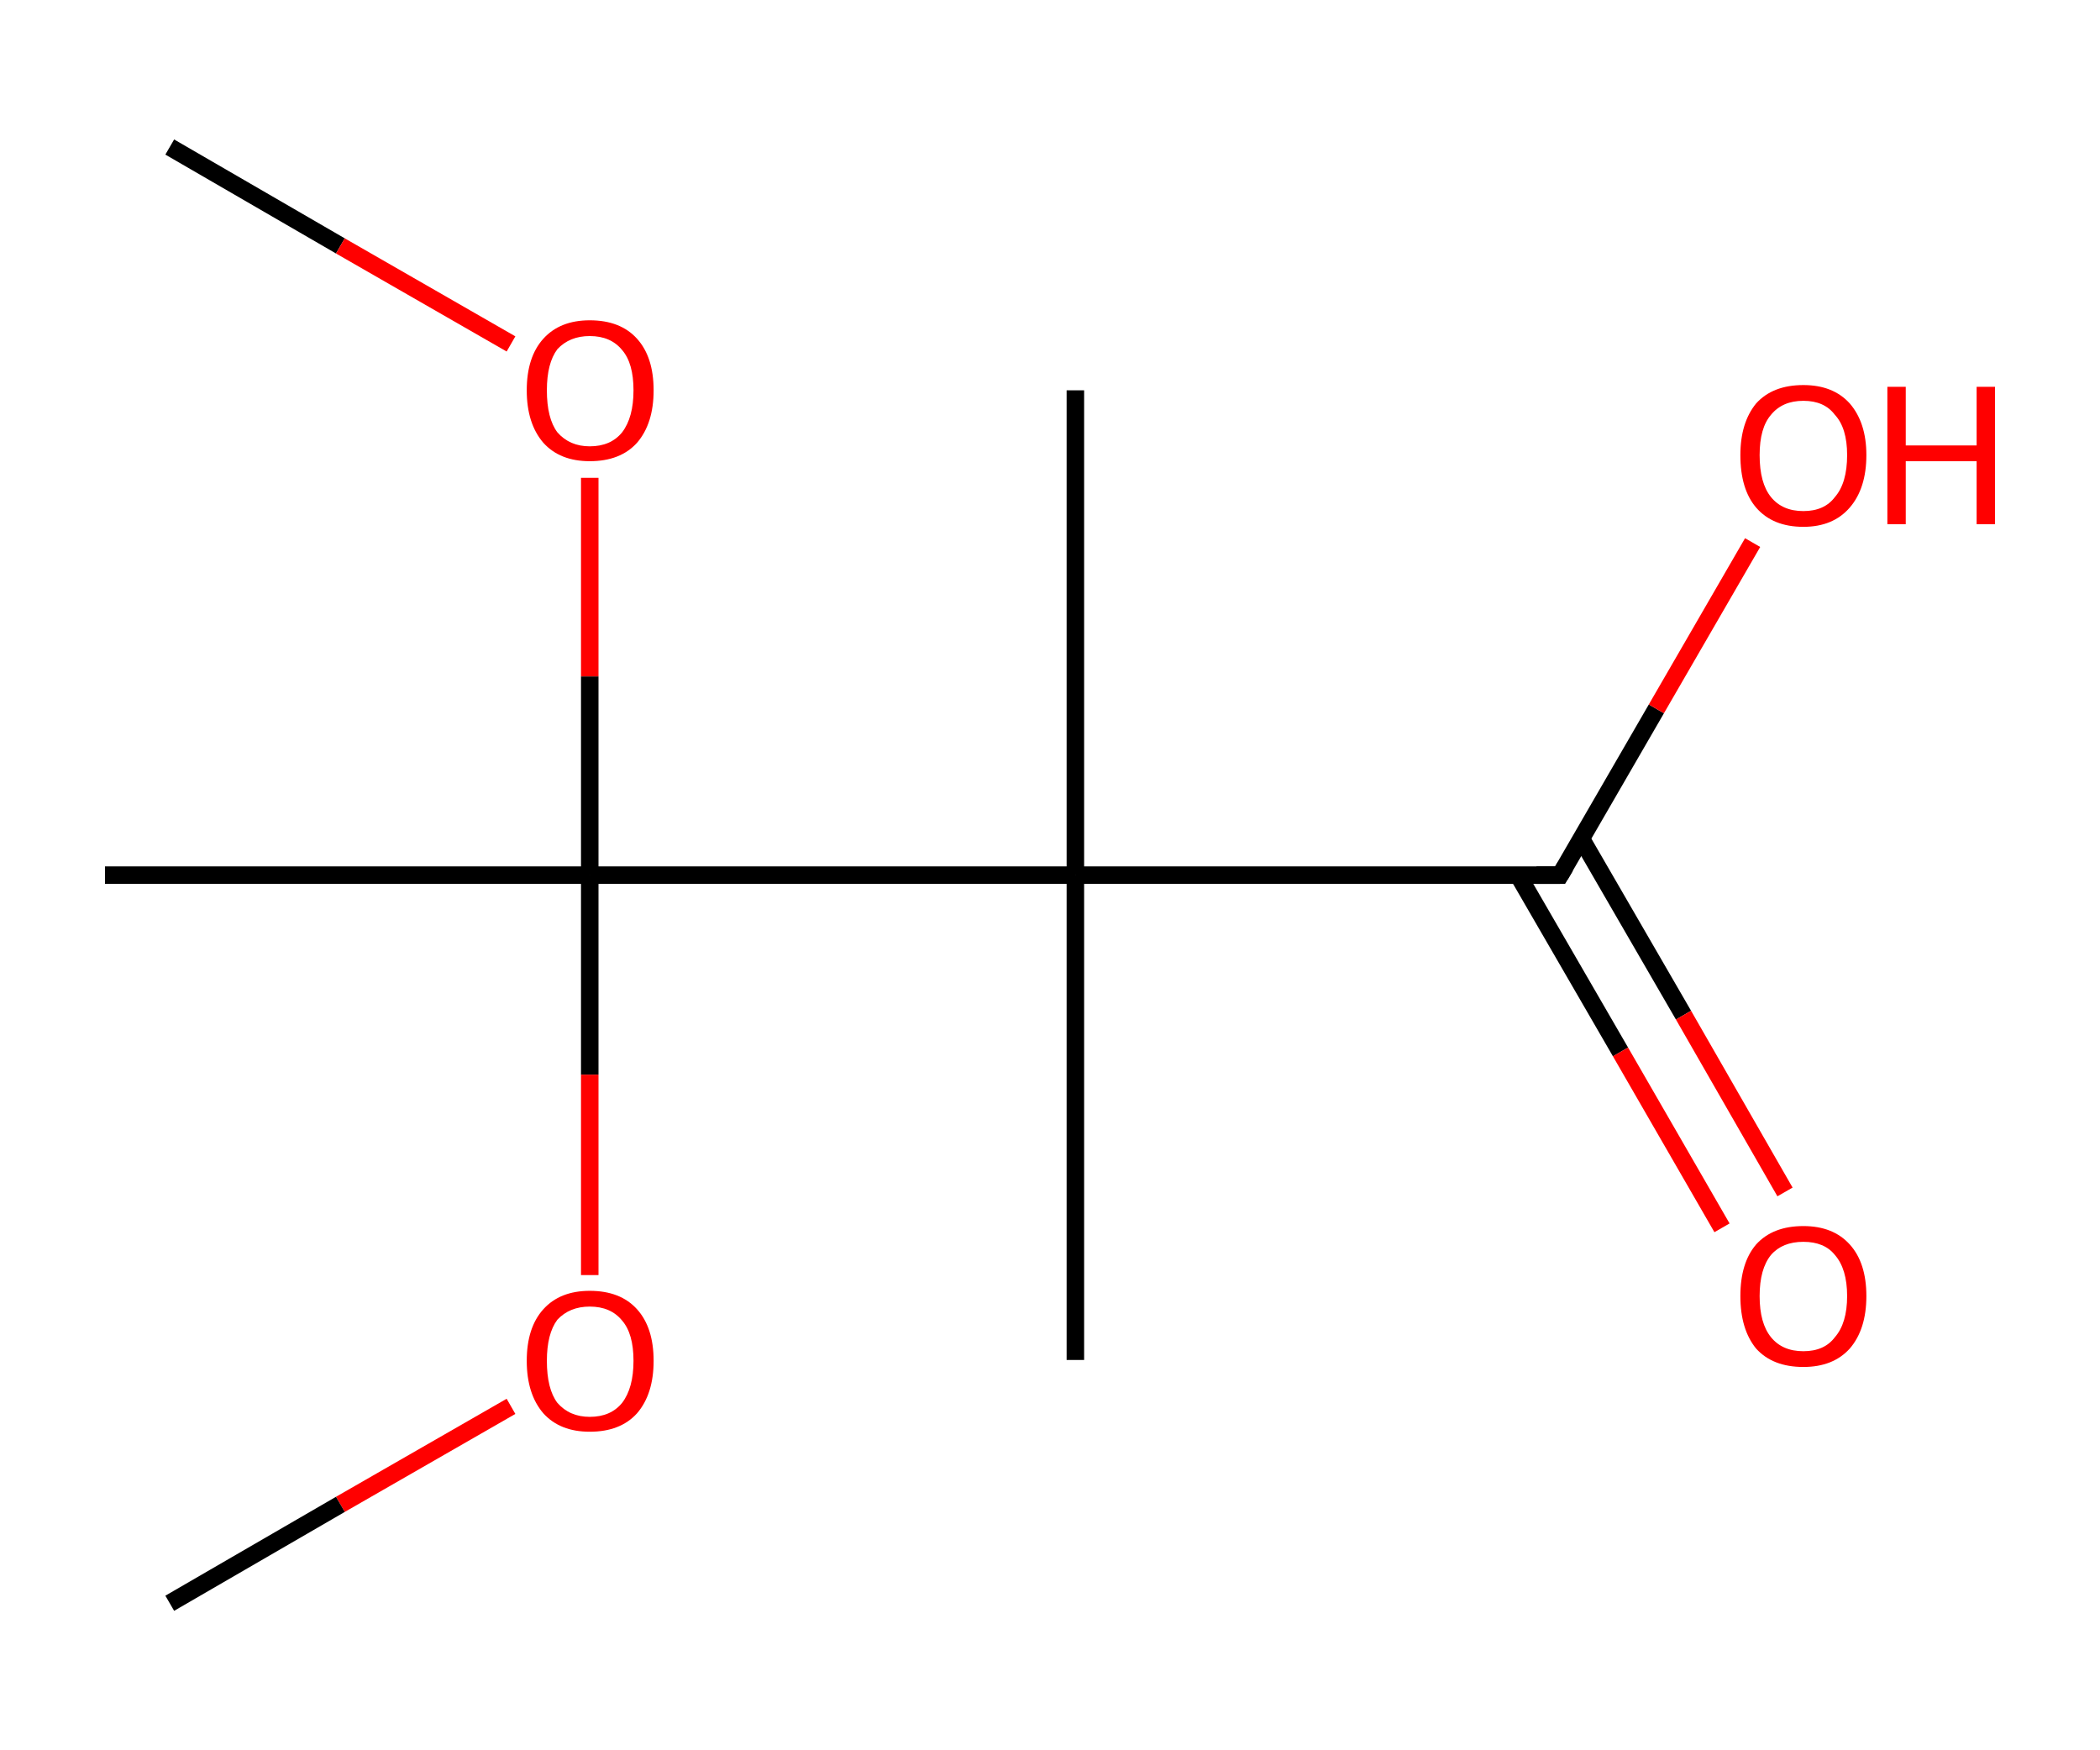 <?xml version='1.0' encoding='ASCII' standalone='yes'?>
<svg xmlns="http://www.w3.org/2000/svg" xmlns:rdkit="http://www.rdkit.org/xml" xmlns:xlink="http://www.w3.org/1999/xlink" version="1.1" baseProfile="full" xml:space="preserve" width="240px" height="200px" viewBox="0 0 240 200">
<!-- END OF HEADER -->
<rect style="opacity:1.0;fill:#FFFFFF;stroke:none" width="240.0" height="200.0" x="0.0" y="0.0"> </rect>
<path class="bond-0 atom-0 atom-1" d="M 19.4,16.8 L 38.9,28.1" style="fill:none;fill-rule:evenodd;stroke:#000000;stroke-width:2.0px;stroke-linecap:butt;stroke-linejoin:miter;stroke-opacity:1"/>
<path class="bond-0 atom-0 atom-1" d="M 38.9,28.1 L 58.4,39.3" style="fill:none;fill-rule:evenodd;stroke:#FF0000;stroke-width:2.0px;stroke-linecap:butt;stroke-linejoin:miter;stroke-opacity:1"/>
<path class="bond-1 atom-1 atom-2" d="M 67.4,54.6 L 67.4,77.3" style="fill:none;fill-rule:evenodd;stroke:#FF0000;stroke-width:2.0px;stroke-linecap:butt;stroke-linejoin:miter;stroke-opacity:1"/>
<path class="bond-1 atom-1 atom-2" d="M 67.4,77.3 L 67.4,100.0" style="fill:none;fill-rule:evenodd;stroke:#000000;stroke-width:2.0px;stroke-linecap:butt;stroke-linejoin:miter;stroke-opacity:1"/>
<path class="bond-2 atom-2 atom-3" d="M 67.4,100.0 L 12.0,100.0" style="fill:none;fill-rule:evenodd;stroke:#000000;stroke-width:2.0px;stroke-linecap:butt;stroke-linejoin:miter;stroke-opacity:1"/>
<path class="bond-3 atom-2 atom-4" d="M 67.4,100.0 L 67.4,122.8" style="fill:none;fill-rule:evenodd;stroke:#000000;stroke-width:2.0px;stroke-linecap:butt;stroke-linejoin:miter;stroke-opacity:1"/>
<path class="bond-3 atom-2 atom-4" d="M 67.4,122.8 L 67.4,145.7" style="fill:none;fill-rule:evenodd;stroke:#FF0000;stroke-width:2.0px;stroke-linecap:butt;stroke-linejoin:miter;stroke-opacity:1"/>
<path class="bond-4 atom-4 atom-5" d="M 58.4,160.7 L 38.9,171.9" style="fill:none;fill-rule:evenodd;stroke:#FF0000;stroke-width:2.0px;stroke-linecap:butt;stroke-linejoin:miter;stroke-opacity:1"/>
<path class="bond-4 atom-4 atom-5" d="M 38.9,171.9 L 19.4,183.2" style="fill:none;fill-rule:evenodd;stroke:#000000;stroke-width:2.0px;stroke-linecap:butt;stroke-linejoin:miter;stroke-opacity:1"/>
<path class="bond-5 atom-2 atom-6" d="M 67.4,100.0 L 122.9,100.0" style="fill:none;fill-rule:evenodd;stroke:#000000;stroke-width:2.0px;stroke-linecap:butt;stroke-linejoin:miter;stroke-opacity:1"/>
<path class="bond-6 atom-6 atom-7" d="M 122.9,100.0 L 122.9,44.6" style="fill:none;fill-rule:evenodd;stroke:#000000;stroke-width:2.0px;stroke-linecap:butt;stroke-linejoin:miter;stroke-opacity:1"/>
<path class="bond-7 atom-6 atom-8" d="M 122.9,100.0 L 122.9,155.4" style="fill:none;fill-rule:evenodd;stroke:#000000;stroke-width:2.0px;stroke-linecap:butt;stroke-linejoin:miter;stroke-opacity:1"/>
<path class="bond-8 atom-6 atom-9" d="M 122.9,100.0 L 178.3,100.0" style="fill:none;fill-rule:evenodd;stroke:#000000;stroke-width:2.0px;stroke-linecap:butt;stroke-linejoin:miter;stroke-opacity:1"/>
<path class="bond-9 atom-9 atom-10" d="M 173.5,100.0 L 185.2,120.2" style="fill:none;fill-rule:evenodd;stroke:#000000;stroke-width:2.0px;stroke-linecap:butt;stroke-linejoin:miter;stroke-opacity:1"/>
<path class="bond-9 atom-9 atom-10" d="M 185.2,120.2 L 196.8,140.3" style="fill:none;fill-rule:evenodd;stroke:#FF0000;stroke-width:2.0px;stroke-linecap:butt;stroke-linejoin:miter;stroke-opacity:1"/>
<path class="bond-9 atom-9 atom-10" d="M 180.7,95.8 L 192.4,116.0" style="fill:none;fill-rule:evenodd;stroke:#000000;stroke-width:2.0px;stroke-linecap:butt;stroke-linejoin:miter;stroke-opacity:1"/>
<path class="bond-9 atom-9 atom-10" d="M 192.4,116.0 L 204.0,136.2" style="fill:none;fill-rule:evenodd;stroke:#FF0000;stroke-width:2.0px;stroke-linecap:butt;stroke-linejoin:miter;stroke-opacity:1"/>
<path class="bond-10 atom-9 atom-11" d="M 178.3,100.0 L 189.3,81.0" style="fill:none;fill-rule:evenodd;stroke:#000000;stroke-width:2.0px;stroke-linecap:butt;stroke-linejoin:miter;stroke-opacity:1"/>
<path class="bond-10 atom-9 atom-11" d="M 189.3,81.0 L 200.3,62.0" style="fill:none;fill-rule:evenodd;stroke:#FF0000;stroke-width:2.0px;stroke-linecap:butt;stroke-linejoin:miter;stroke-opacity:1"/>
<path d="M 175.6,100.0 L 178.3,100.0 L 178.9,99.0" style="fill:none;stroke:#000000;stroke-width:2.0px;stroke-linecap:butt;stroke-linejoin:miter;stroke-opacity:1;"/>
<path class="atom-1" d="M 60.2 44.6 Q 60.2 40.8, 62.1 38.7 Q 64.0 36.6, 67.4 36.6 Q 70.9 36.6, 72.8 38.7 Q 74.7 40.8, 74.7 44.6 Q 74.7 48.4, 72.8 50.6 Q 70.9 52.7, 67.4 52.7 Q 64.0 52.7, 62.1 50.6 Q 60.2 48.4, 60.2 44.6 M 67.4 51.0 Q 69.8 51.0, 71.1 49.4 Q 72.4 47.7, 72.4 44.6 Q 72.4 41.5, 71.1 40.0 Q 69.8 38.4, 67.4 38.4 Q 65.1 38.4, 63.7 39.9 Q 62.5 41.5, 62.5 44.6 Q 62.5 47.8, 63.7 49.4 Q 65.1 51.0, 67.4 51.0 " fill="#FF0000"/>
<path class="atom-4" d="M 60.2 155.5 Q 60.2 151.7, 62.1 149.6 Q 64.0 147.5, 67.4 147.5 Q 70.9 147.5, 72.8 149.6 Q 74.7 151.7, 74.7 155.5 Q 74.7 159.3, 72.8 161.5 Q 70.9 163.6, 67.4 163.6 Q 64.0 163.6, 62.1 161.5 Q 60.2 159.3, 60.2 155.5 M 67.4 161.9 Q 69.8 161.9, 71.1 160.3 Q 72.4 158.6, 72.4 155.5 Q 72.4 152.4, 71.1 150.9 Q 69.8 149.3, 67.4 149.3 Q 65.1 149.3, 63.7 150.8 Q 62.5 152.4, 62.5 155.5 Q 62.5 158.7, 63.7 160.3 Q 65.1 161.9, 67.4 161.9 " fill="#FF0000"/>
<path class="atom-10" d="M 198.9 148.1 Q 198.9 144.3, 200.7 142.2 Q 202.6 140.1, 206.1 140.1 Q 209.5 140.1, 211.4 142.2 Q 213.3 144.3, 213.3 148.1 Q 213.3 151.9, 211.4 154.1 Q 209.5 156.2, 206.1 156.2 Q 202.6 156.2, 200.7 154.1 Q 198.9 151.9, 198.9 148.1 M 206.1 154.4 Q 208.5 154.4, 209.7 152.8 Q 211.1 151.2, 211.1 148.1 Q 211.1 145.0, 209.7 143.4 Q 208.5 141.9, 206.1 141.9 Q 203.7 141.9, 202.4 143.4 Q 201.1 145.0, 201.1 148.1 Q 201.1 151.2, 202.4 152.8 Q 203.7 154.4, 206.1 154.4 " fill="#FF0000"/>
<path class="atom-11" d="M 198.9 52.0 Q 198.9 48.3, 200.7 46.1 Q 202.6 44.0, 206.1 44.0 Q 209.5 44.0, 211.4 46.1 Q 213.3 48.3, 213.3 52.0 Q 213.3 55.8, 211.4 58.0 Q 209.5 60.2, 206.1 60.2 Q 202.6 60.2, 200.7 58.0 Q 198.9 55.9, 198.9 52.0 M 206.1 58.4 Q 208.5 58.4, 209.7 56.8 Q 211.1 55.2, 211.1 52.0 Q 211.1 48.9, 209.7 47.4 Q 208.5 45.8, 206.1 45.8 Q 203.7 45.8, 202.4 47.4 Q 201.1 48.9, 201.1 52.0 Q 201.1 55.2, 202.4 56.8 Q 203.7 58.4, 206.1 58.4 " fill="#FF0000"/>
<path class="atom-11" d="M 215.7 44.2 L 217.8 44.2 L 217.8 50.9 L 225.9 50.9 L 225.9 44.2 L 228.0 44.2 L 228.0 59.9 L 225.9 59.9 L 225.9 52.7 L 217.8 52.7 L 217.8 59.9 L 215.7 59.9 L 215.7 44.2 " fill="#FF0000"/>
</svg>
